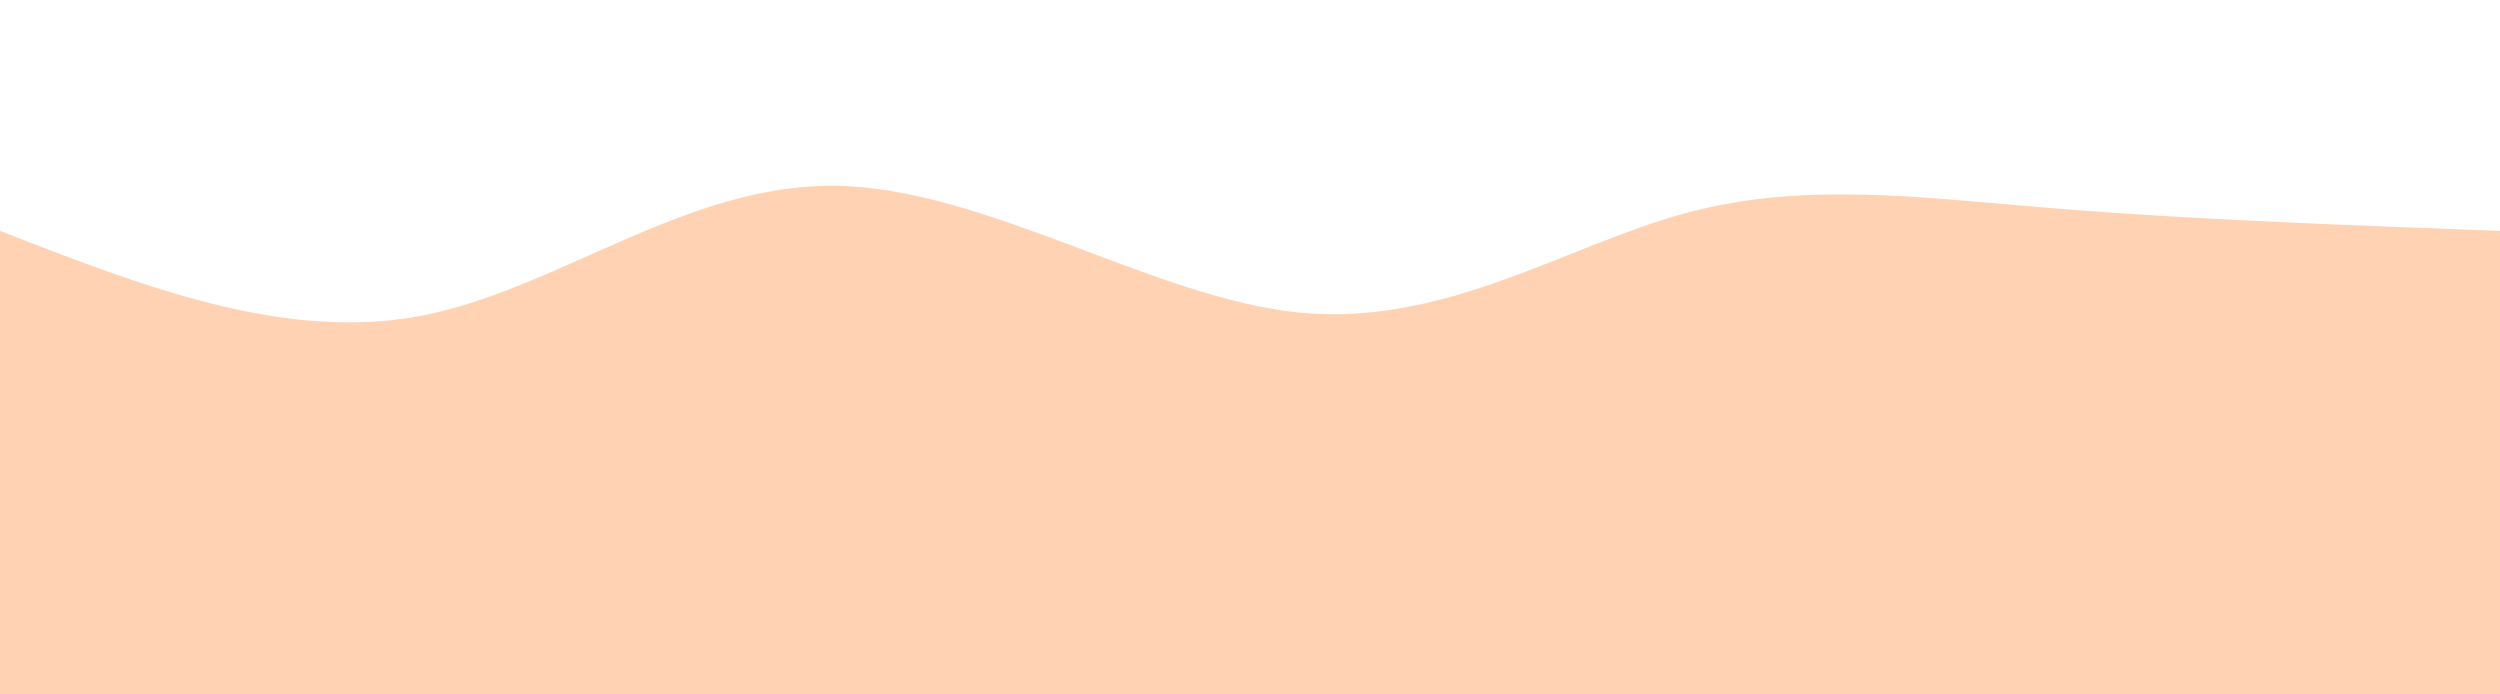 <svg height="100%" width="100%" id="bg-svg" viewBox="0 0 1440 400" xmlns="http://www.w3.org/2000/svg" class="transition duration-300 ease-in-out delay-150"><path d="M 0,400 C 0,400 0,133 0,133 C 81.859,164.869 163.718,196.738 242,182 C 320.282,167.262 394.987,105.915 481,107 C 567.013,108.085 664.333,171.6 748,180 C 831.667,188.4 901.679,141.685 970,123 C 1038.321,104.315 1104.949,113.662 1183,120 C 1261.051,126.338 1350.526,129.669 1440,133 C 1440,133 1440,400 1440,400 Z" stroke="none" stroke-width="0" fill="#ffd2b388" class="transition-all duration-300 ease-in-out delay-150"></path><path d="M 0,400 C 0,400 0,266 0,266 C 82.972,246.138 165.944,226.277 250,217 C 334.056,207.723 419.197,209.031 503,230 C 586.803,250.969 669.267,291.6 736,297 C 802.733,302.4 853.736,272.569 941,272 C 1028.264,271.431 1151.79,300.123 1241,304 C 1330.21,307.877 1385.105,286.938 1440,266 C 1440,266 1440,400 1440,400 Z" stroke="none" stroke-width="0" fill="#ffd2b3ff" class="transition-all duration-300 ease-in-out delay-150"></path></svg>